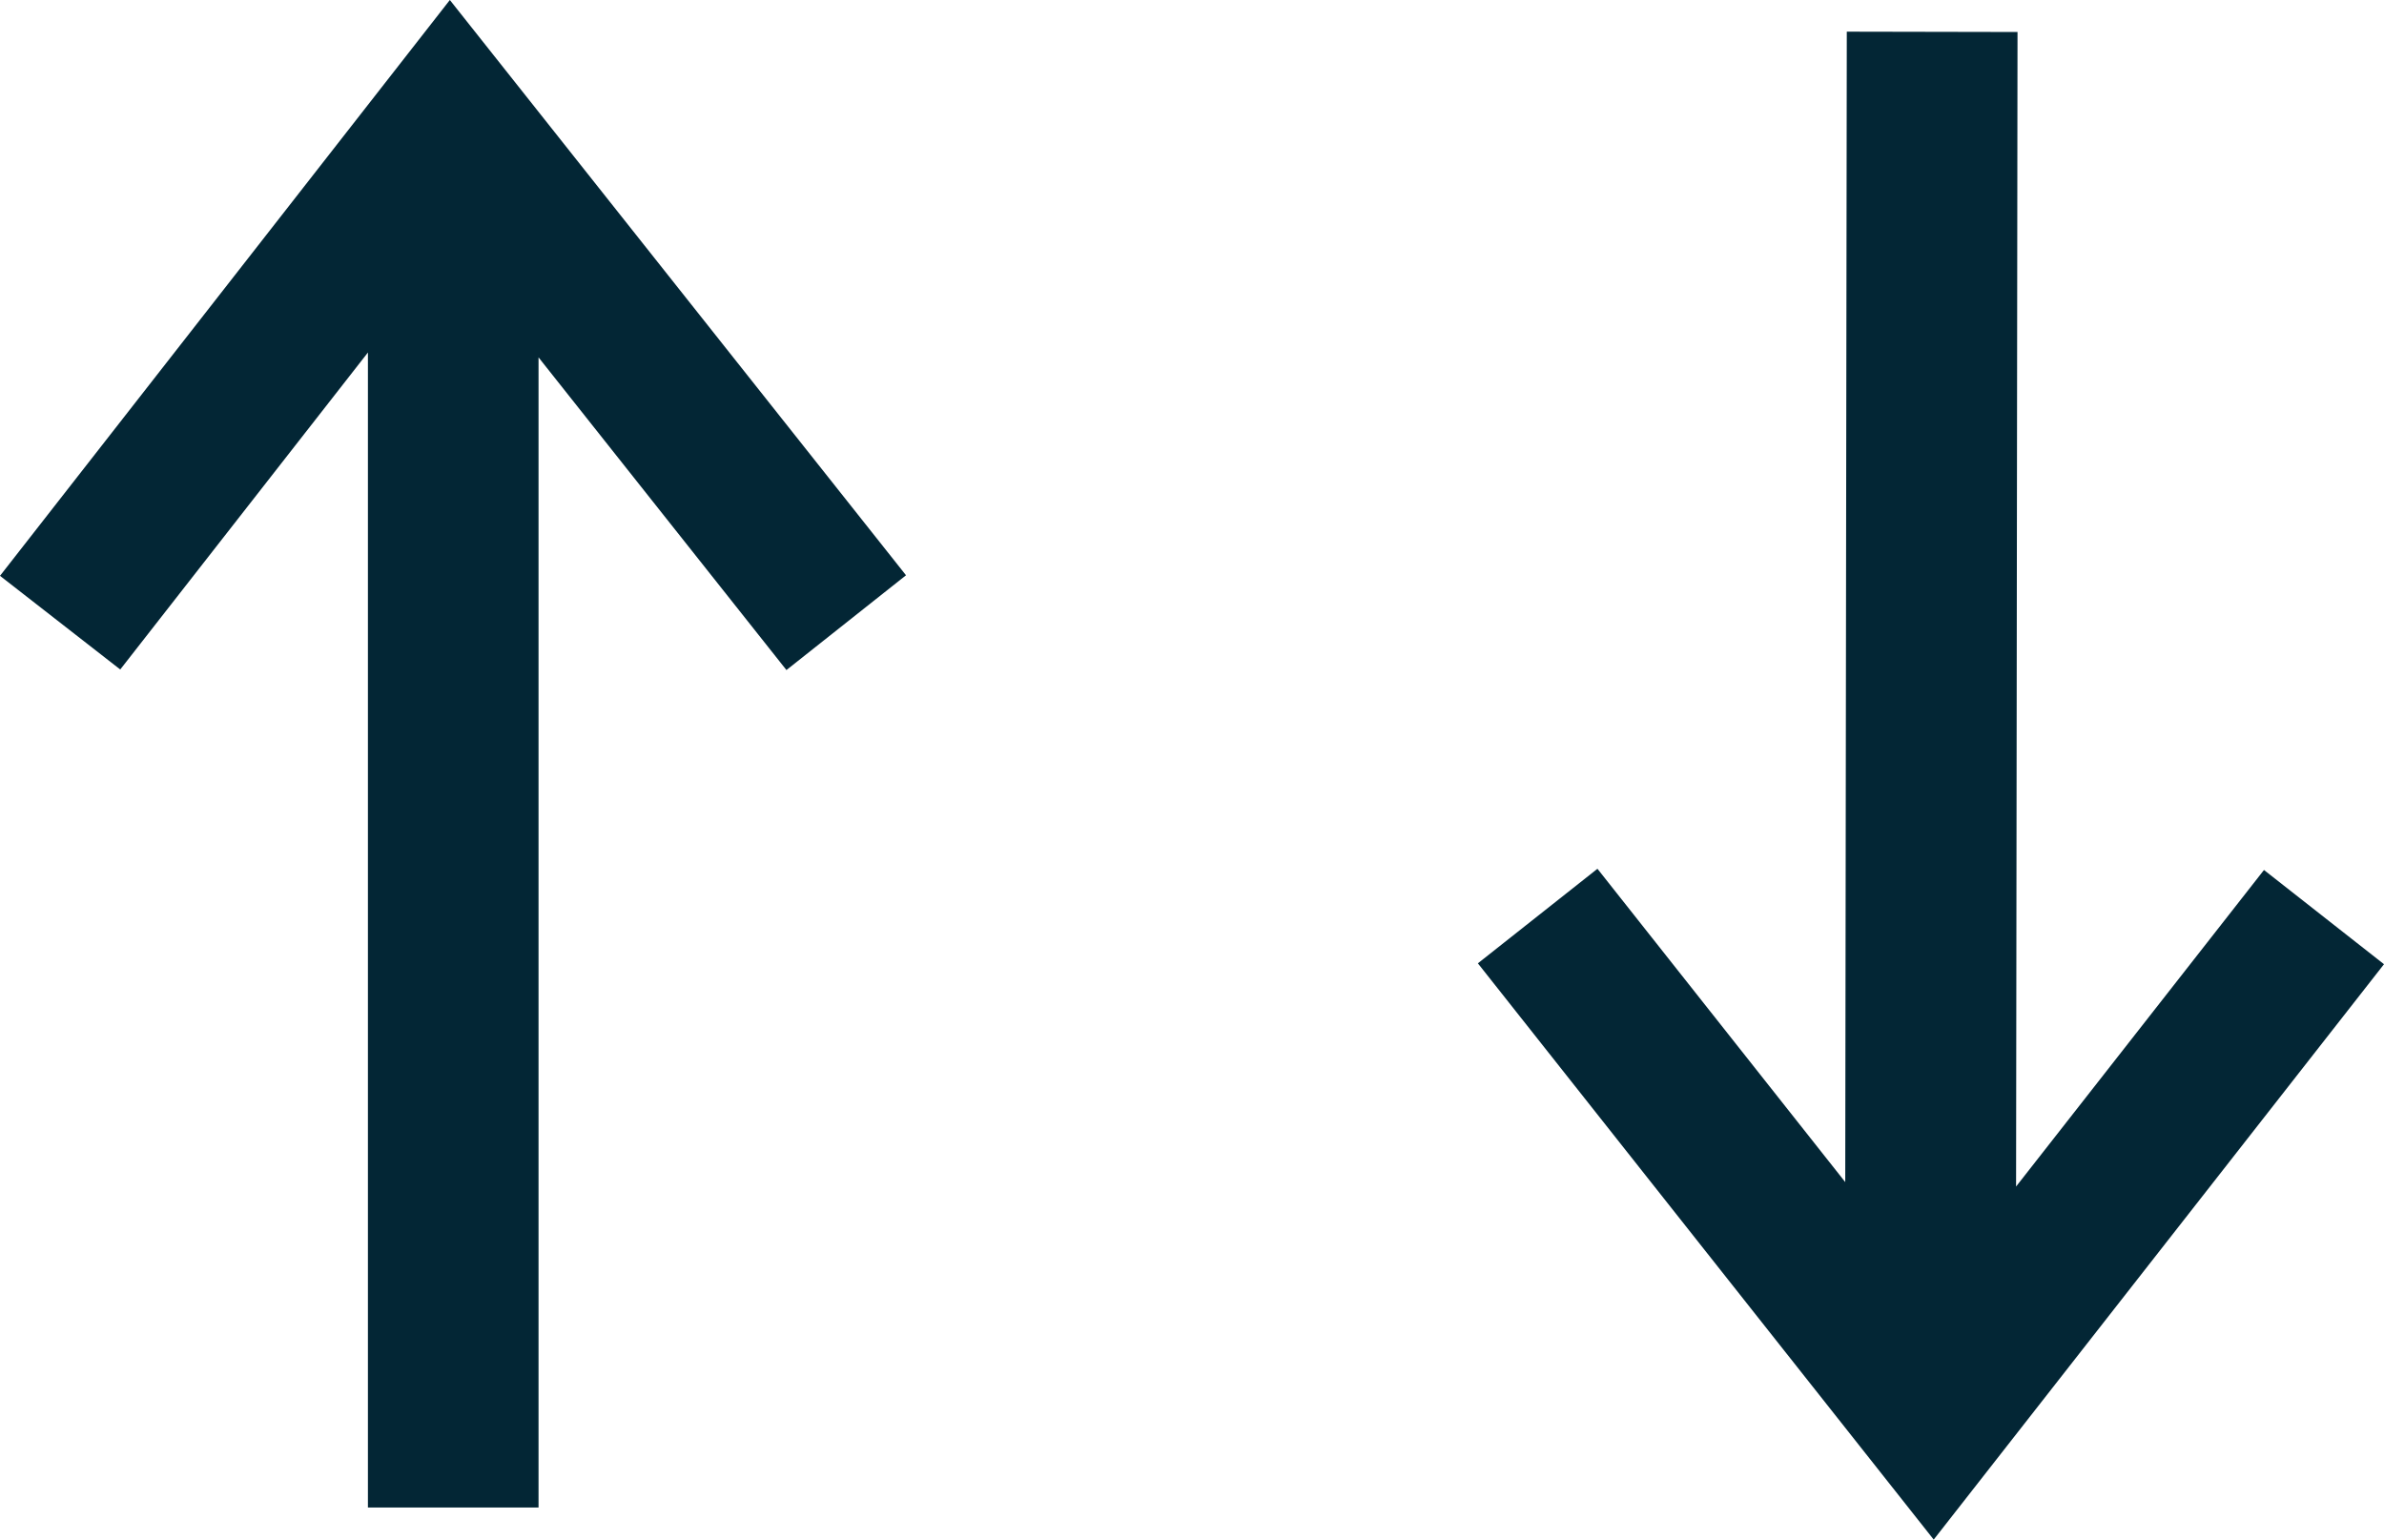 <svg id="Layer_1" data-name="Layer 1" xmlns="http://www.w3.org/2000/svg" viewBox="0 0 215.32 139.06"><defs><style>.cls-1{fill:#032635;}</style></defs><polygon class="cls-1" points="0 52.01 10.86 60.47 33.23 31.84 33.23 136.16 48.64 136.16 48.64 32.28 71.03 60.52 81.83 51.96 40.63 0 0 52.01"/><polygon class="cls-1" points="204.48 78.58 182.09 107.17 182.22 2.89 166.8 2.86 166.66 106.77 144.28 78.47 133.48 87.01 174.65 139.06 215.32 87.09 204.48 78.58"/></svg>